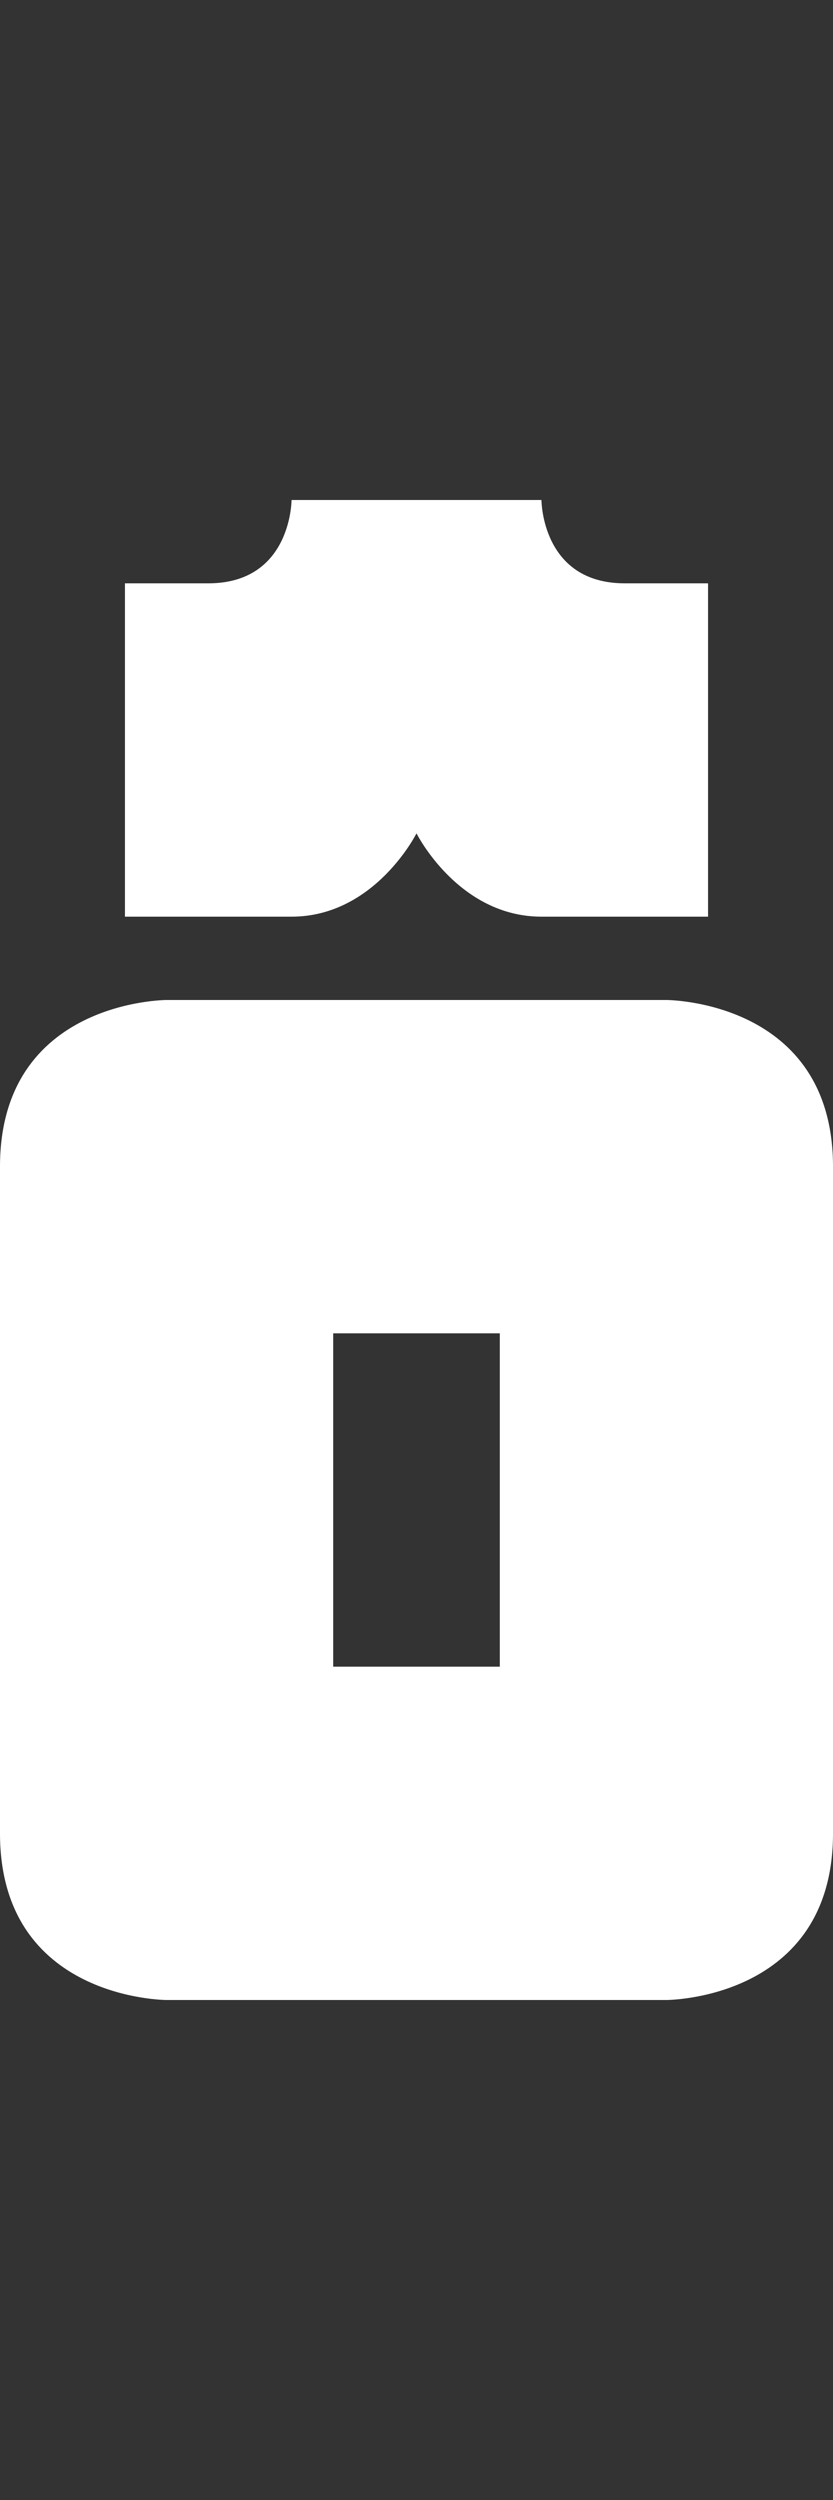 <svg width="5" height="15" viewBox="0 0 5 15" fill="none" xmlns="http://www.w3.org/2000/svg">
<rect x="0" y="0" width="5" height="15" fill="#333333" stroke="none"/>
<g clip-path="url(#clip0_29_206)">
<path fill-rule="evenodd" clip-rule="evenodd" d="M8.74228e-08 11C7.62939e-06 12 1 12 1 12L4 12C4 12 5 12 5 11L5 7C5 6 4 6 4 6L1 6C1 6 1.47821e-06 6 -3.97233e-08 7L8.74228e-08 11ZM3 8L2 8L2 10L3 10L3 8Z" fill="white"/>
<path d="M4.25 5.5V3.5H3.75C3.25 3.5 3.25 3 3.25 3H1.75C1.75 3 1.75 3.5 1.25 3.5H0.75V5.5H1.75C2.25 5.5 2.5 5 2.5 5C2.5 5 2.75 5.5 3.25 5.5H4.25Z" fill="white"/>
</g>
<defs>
<clipPath id="clip0_29_206">
<rect width="5" height="15" fill="white"/>
</clipPath>
</defs>
</svg>
